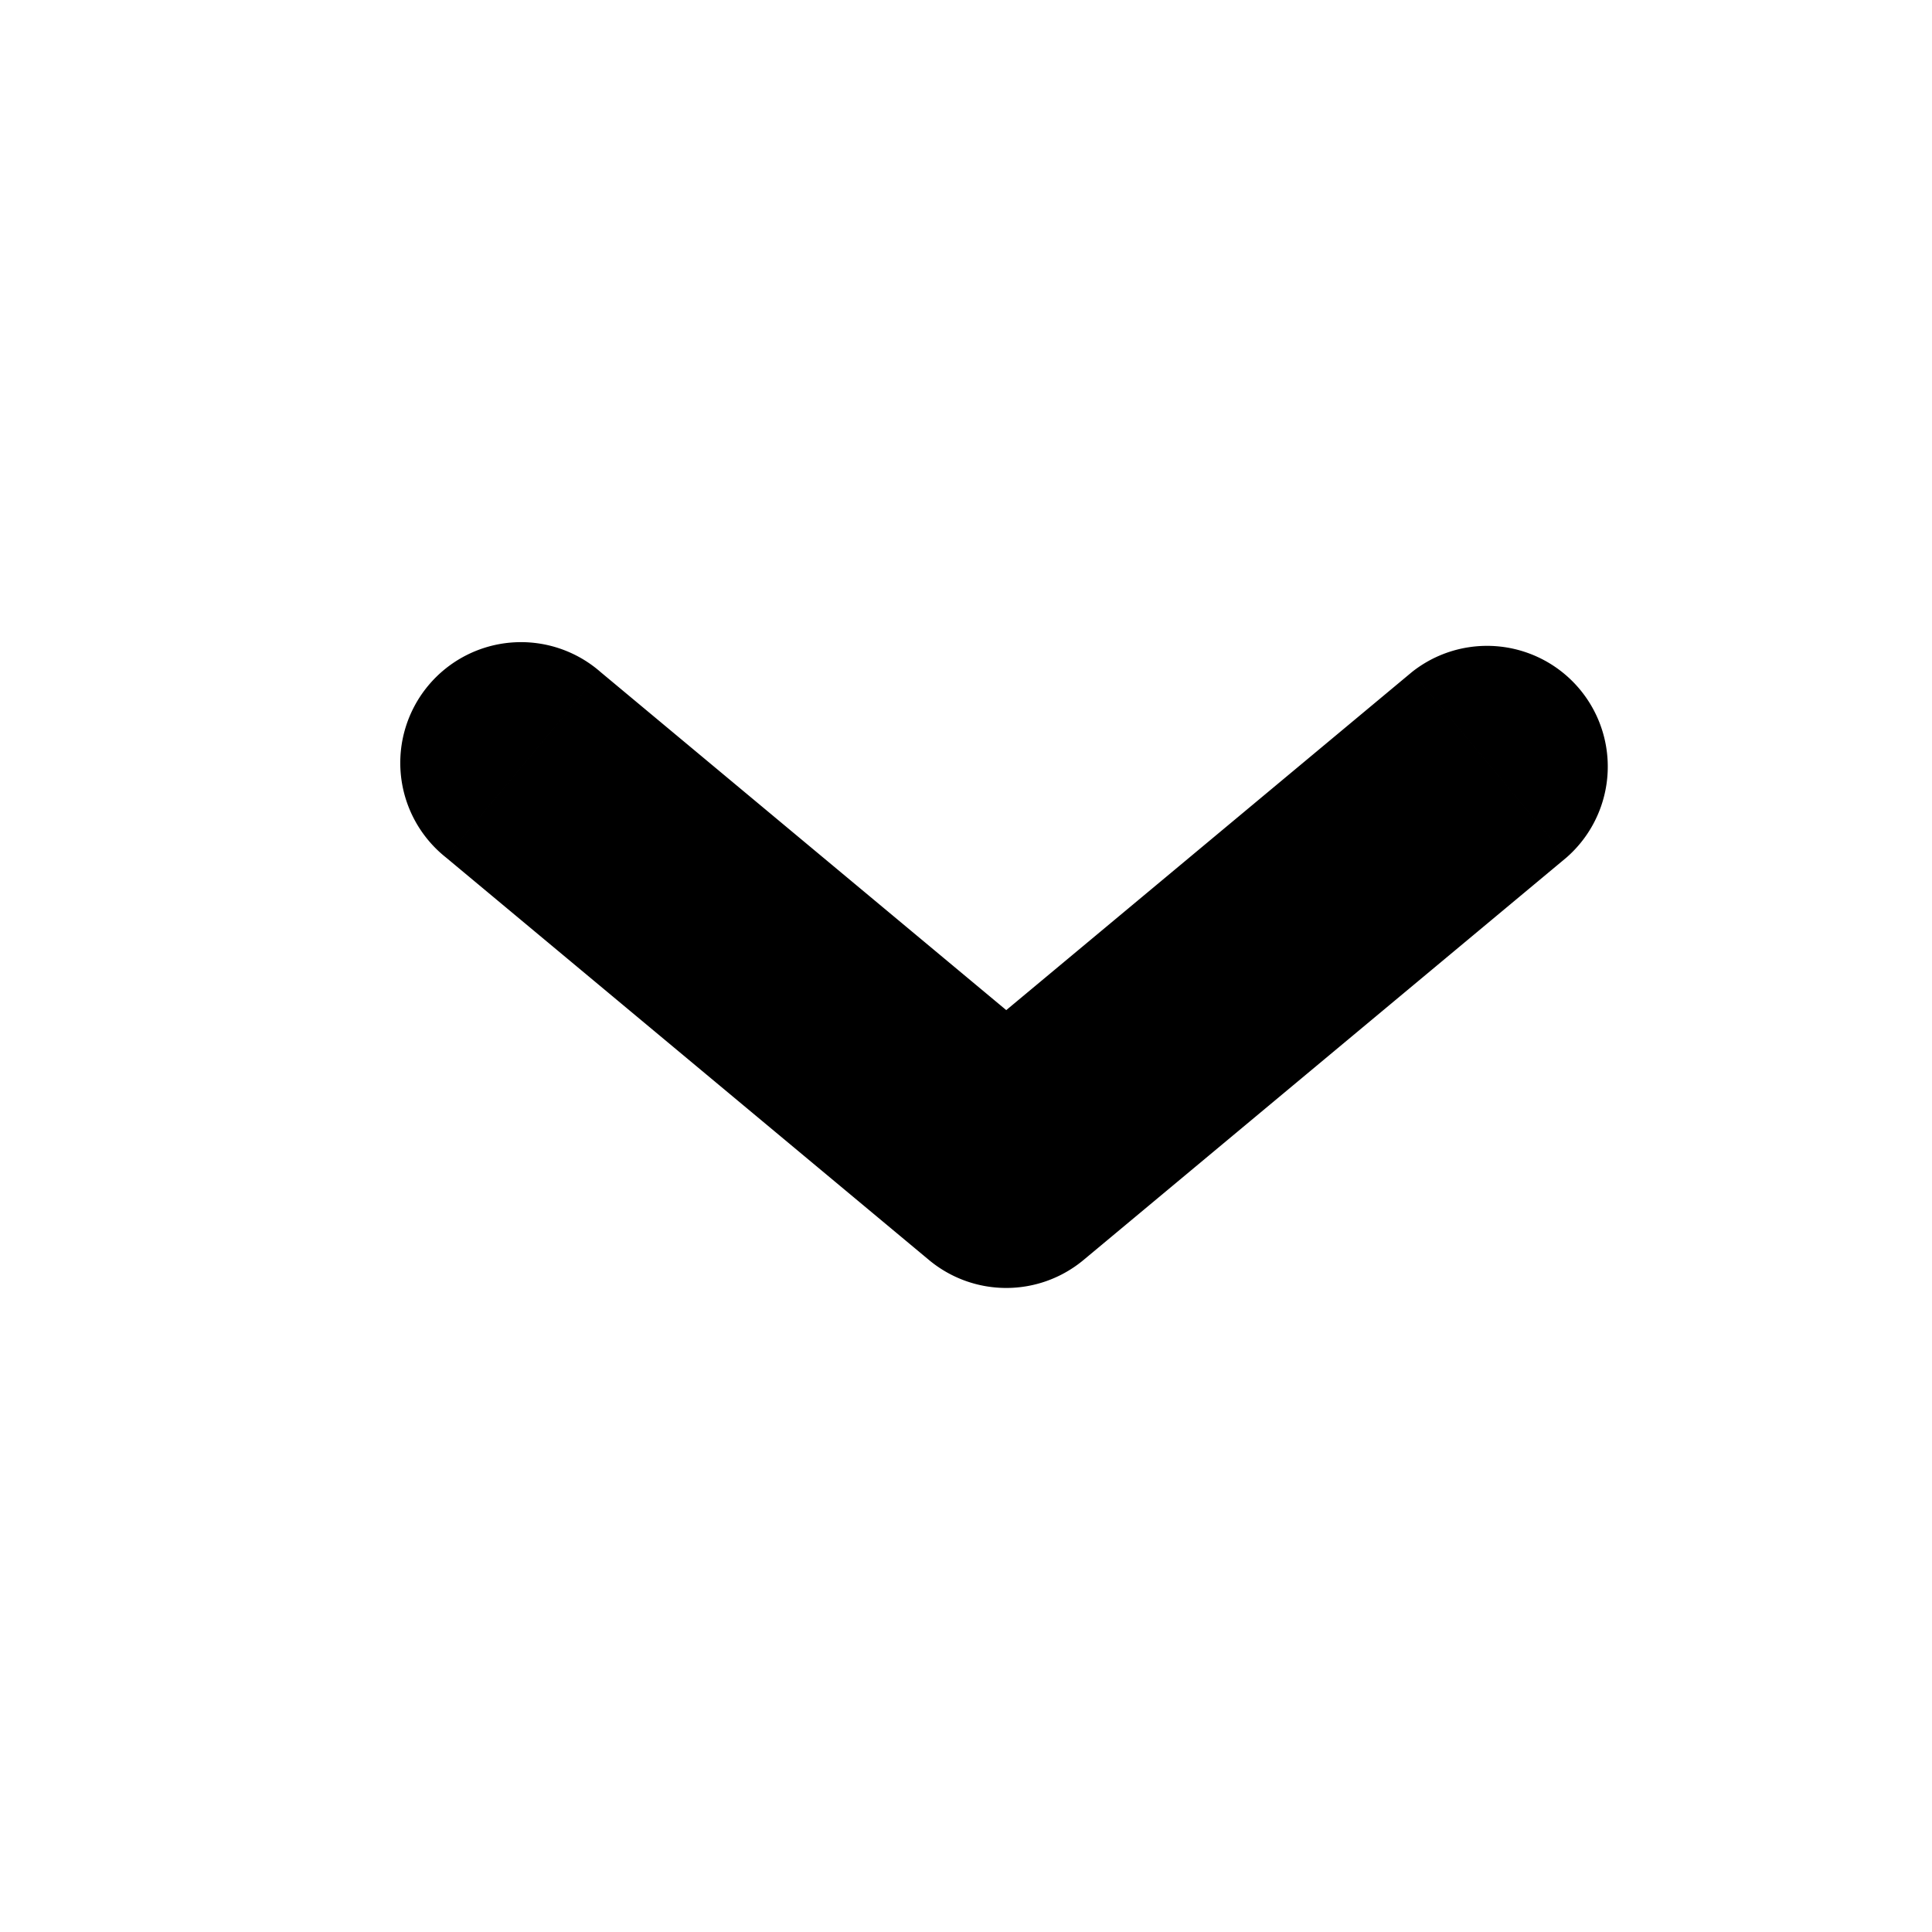 <svg xmlns="http://www.w3.org/2000/svg" viewBox="0 0 24 24"><path d="M12.5 14.5l.96 1.152a1.5 1.5 0 01-1.92 0l.96-1.152zm5.04-6.152a1.5 1.5 0 011.92 2.304l-1.92-2.304zm-12 2.304a1.5 1.5 0 111.92-2.304l-1.92 2.304zm6 2.696l6-5 1.92 2.304-6 5-1.92-2.304zm0 2.304l-6-5 1.92-2.304 6 5-1.92 2.304z" /></svg>
